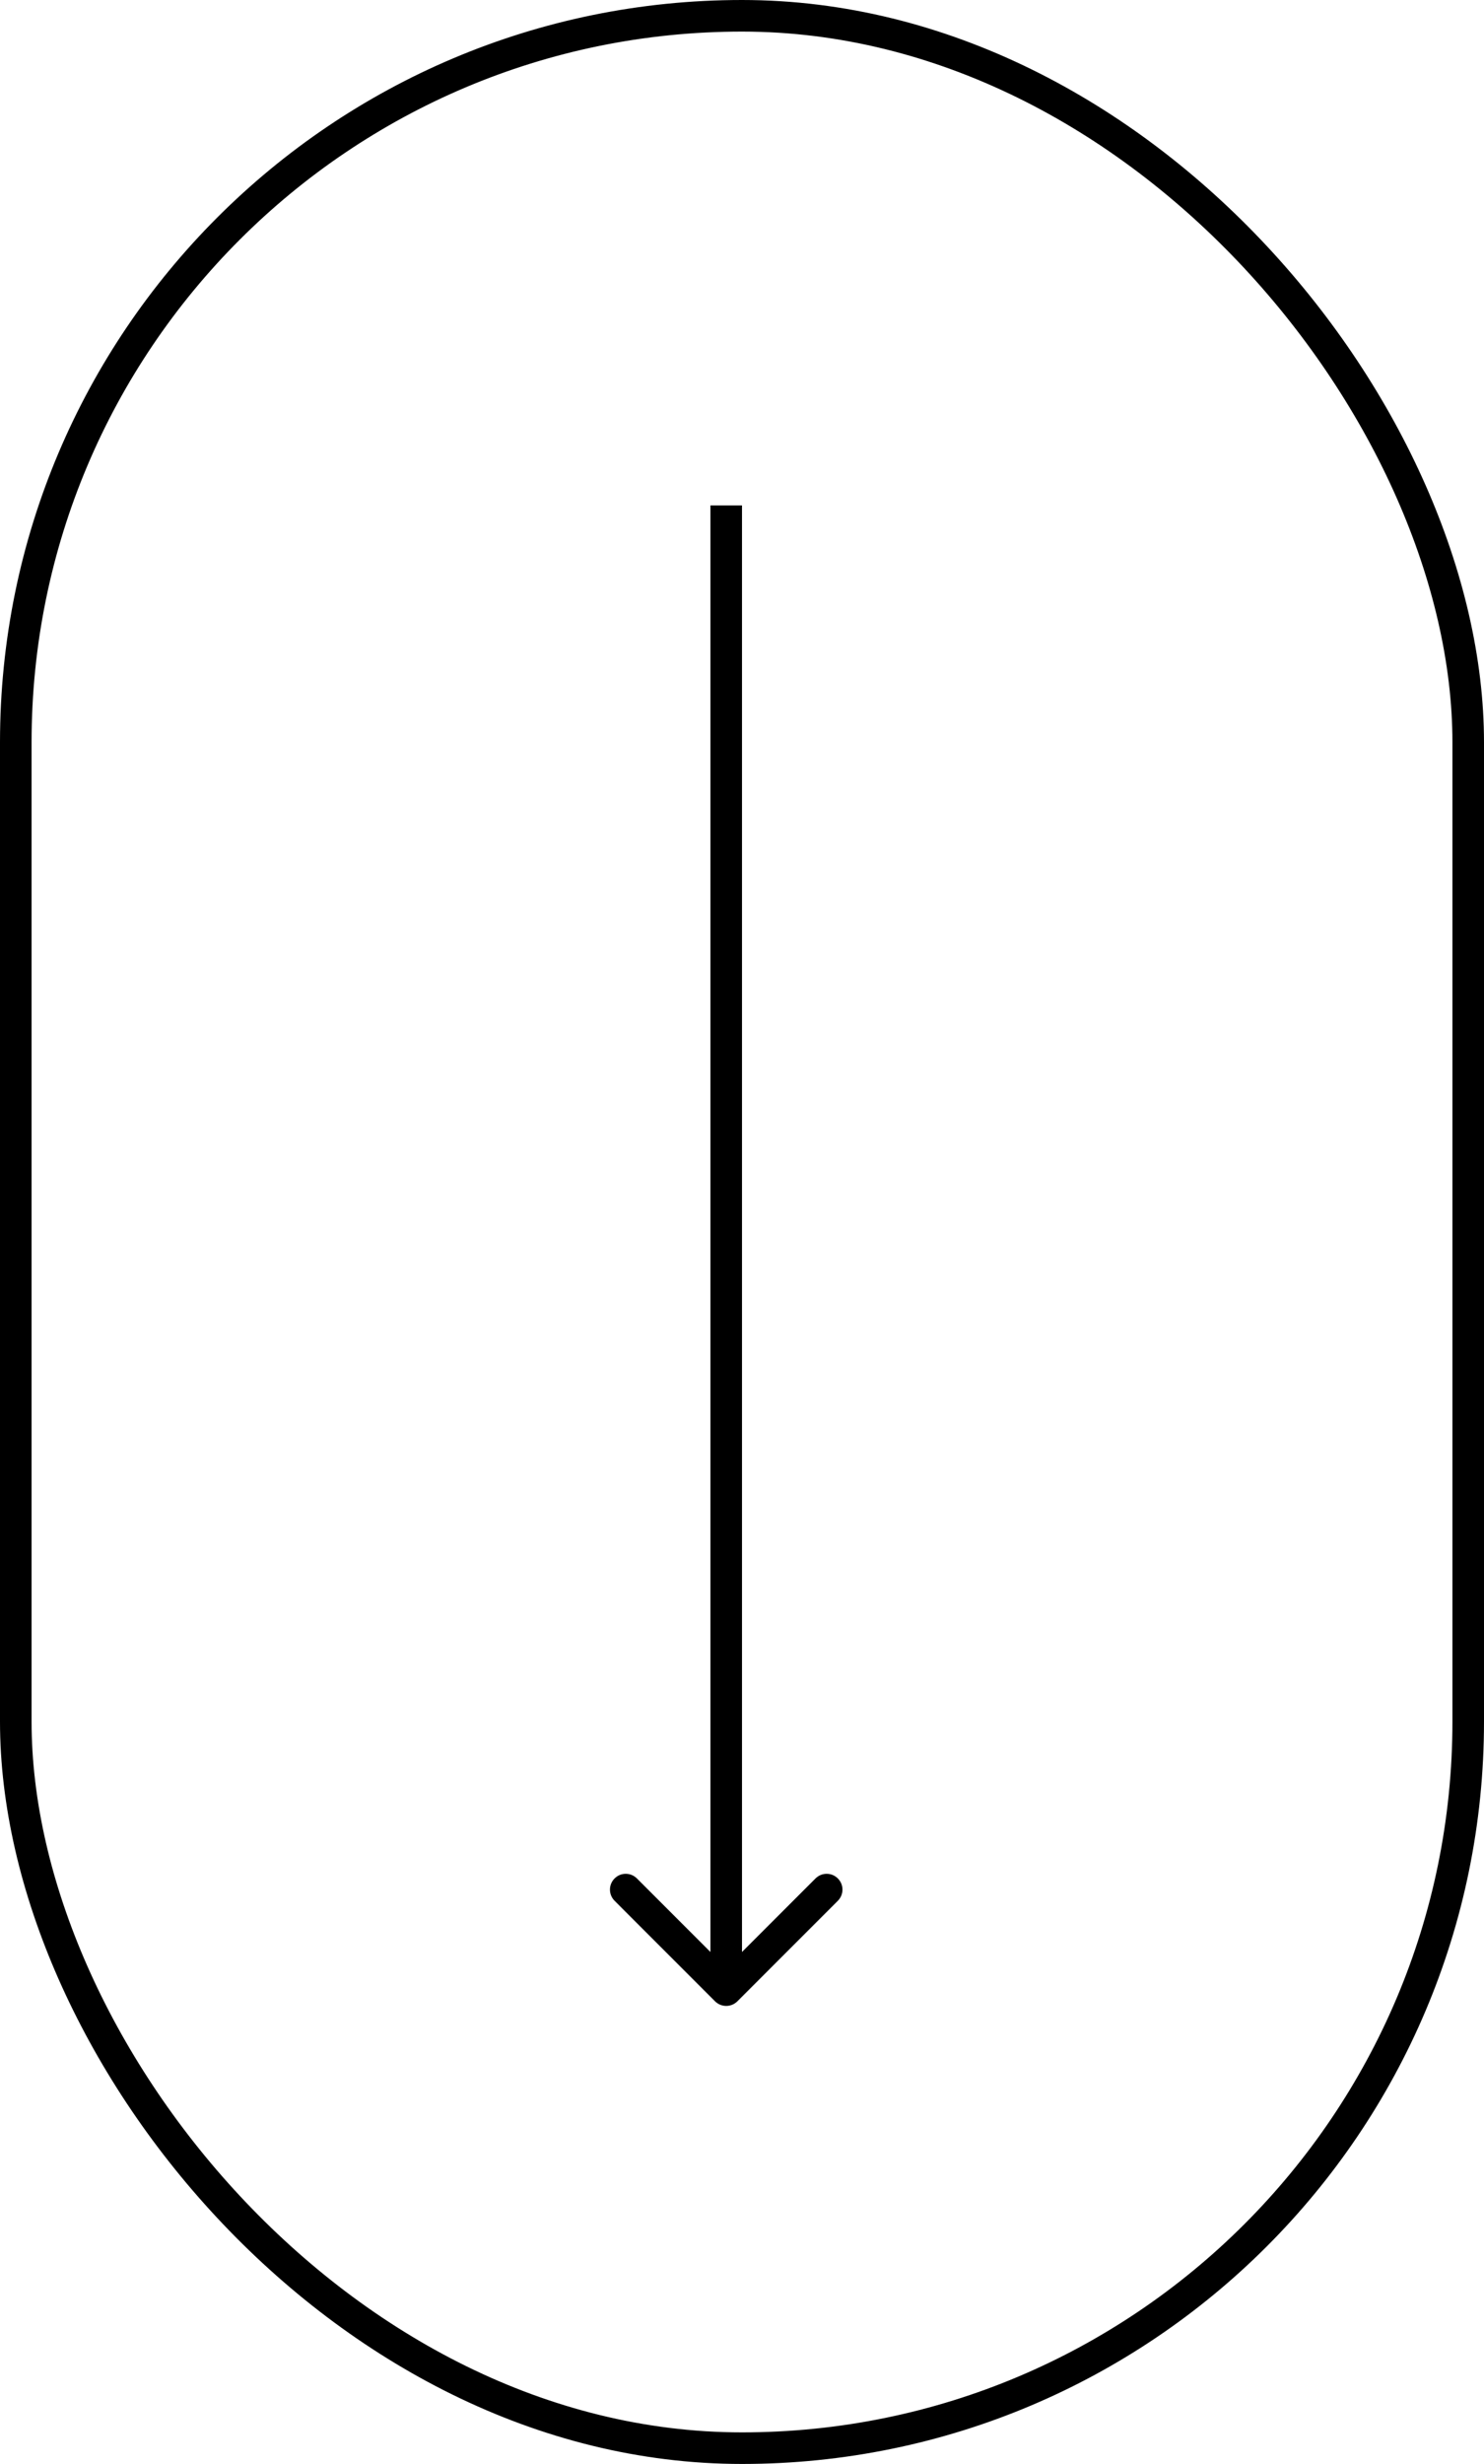 <svg width="47" height="78" viewBox="0 0 47 78" fill="none" xmlns="http://www.w3.org/2000/svg">
<rect x="0.5" y="0.5" width="46" height="77" rx="23" stroke="black"/>
<path d="M22.646 63.354C22.842 63.549 23.158 63.549 23.354 63.354L26.535 60.172C26.731 59.976 26.731 59.66 26.535 59.465C26.34 59.269 26.024 59.269 25.828 59.465L23 62.293L20.172 59.465C19.976 59.269 19.66 59.269 19.465 59.465C19.269 59.66 19.269 59.976 19.465 60.172L22.646 63.354ZM22.5 16L22.5 63H23.5L23.5 16H22.5Z" fill="black"/>
</svg>
